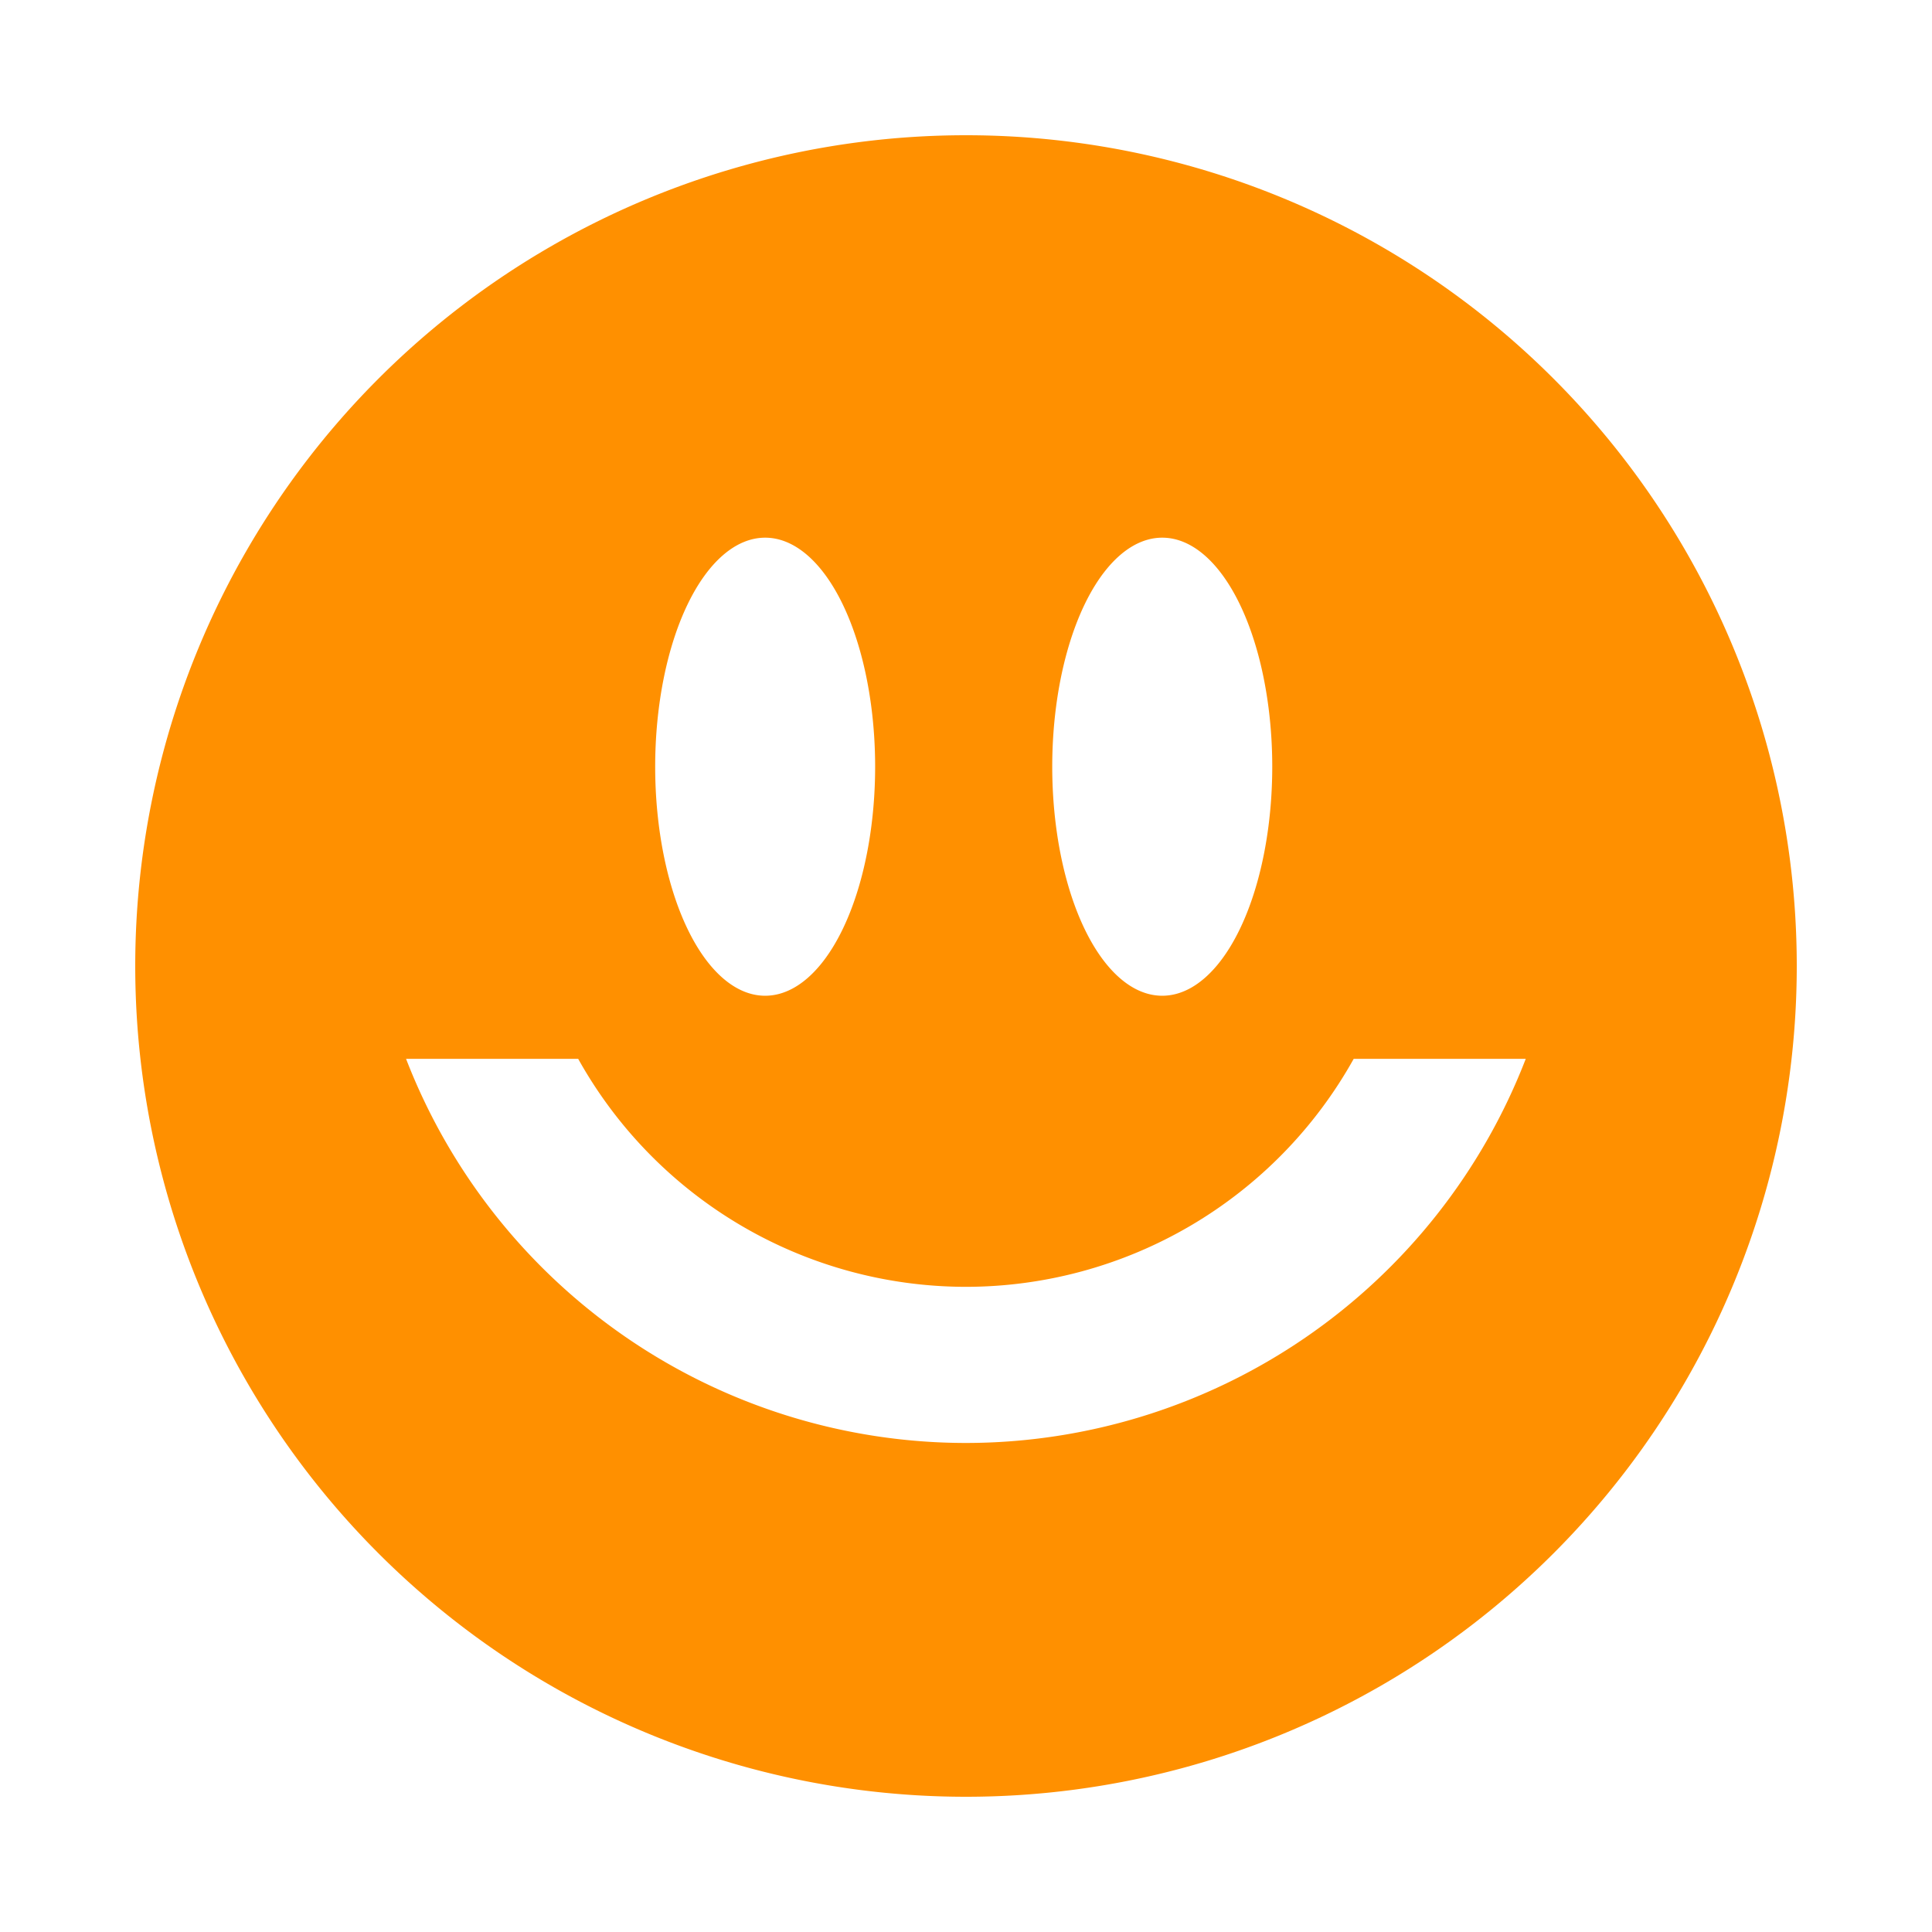 <svg xmlns="http://www.w3.org/2000/svg" viewBox="0 0 33 33" version="1.1">
	<path style="fill:#ff9000;fill-rule:evenodd" d="m16.5 2.31a14.19 14.19 0 0 0 -14.19 14.19 14.19 14.19 0 0 0 14.19 14.19 14.19 14.19 0 0 0 14.19 -14.19 14.19 14.19 0 0 0 -14.19 -14.19zm-3.431 6.874a1.878 3.913 0 0 1 1.879 3.913 1.878 3.913 0 0 1 -1.879 3.911 1.878 3.913 0 0 1 -1.878 -3.911 1.878 3.913 0 0 1 1.878 -3.913zm6.782 0a1.878 3.913 0 0 1 1.88 3.913 1.878 3.913 0 0 1 -1.879 3.911 1.878 3.913 0 0 1 -1.879 -3.911 1.878 3.913 0 0 1 1.879 -3.913zm-12.914 8.902h2.939a7.588 7.588 0 0 0 6.619 3.894 7.588 7.588 0 0 0 6.627 -3.894h2.939a10.258 10.258 0 0 1 -9.566 6.561 10.258 10.258 0 0 1 -9.559 -6.561z"/>
</svg>

